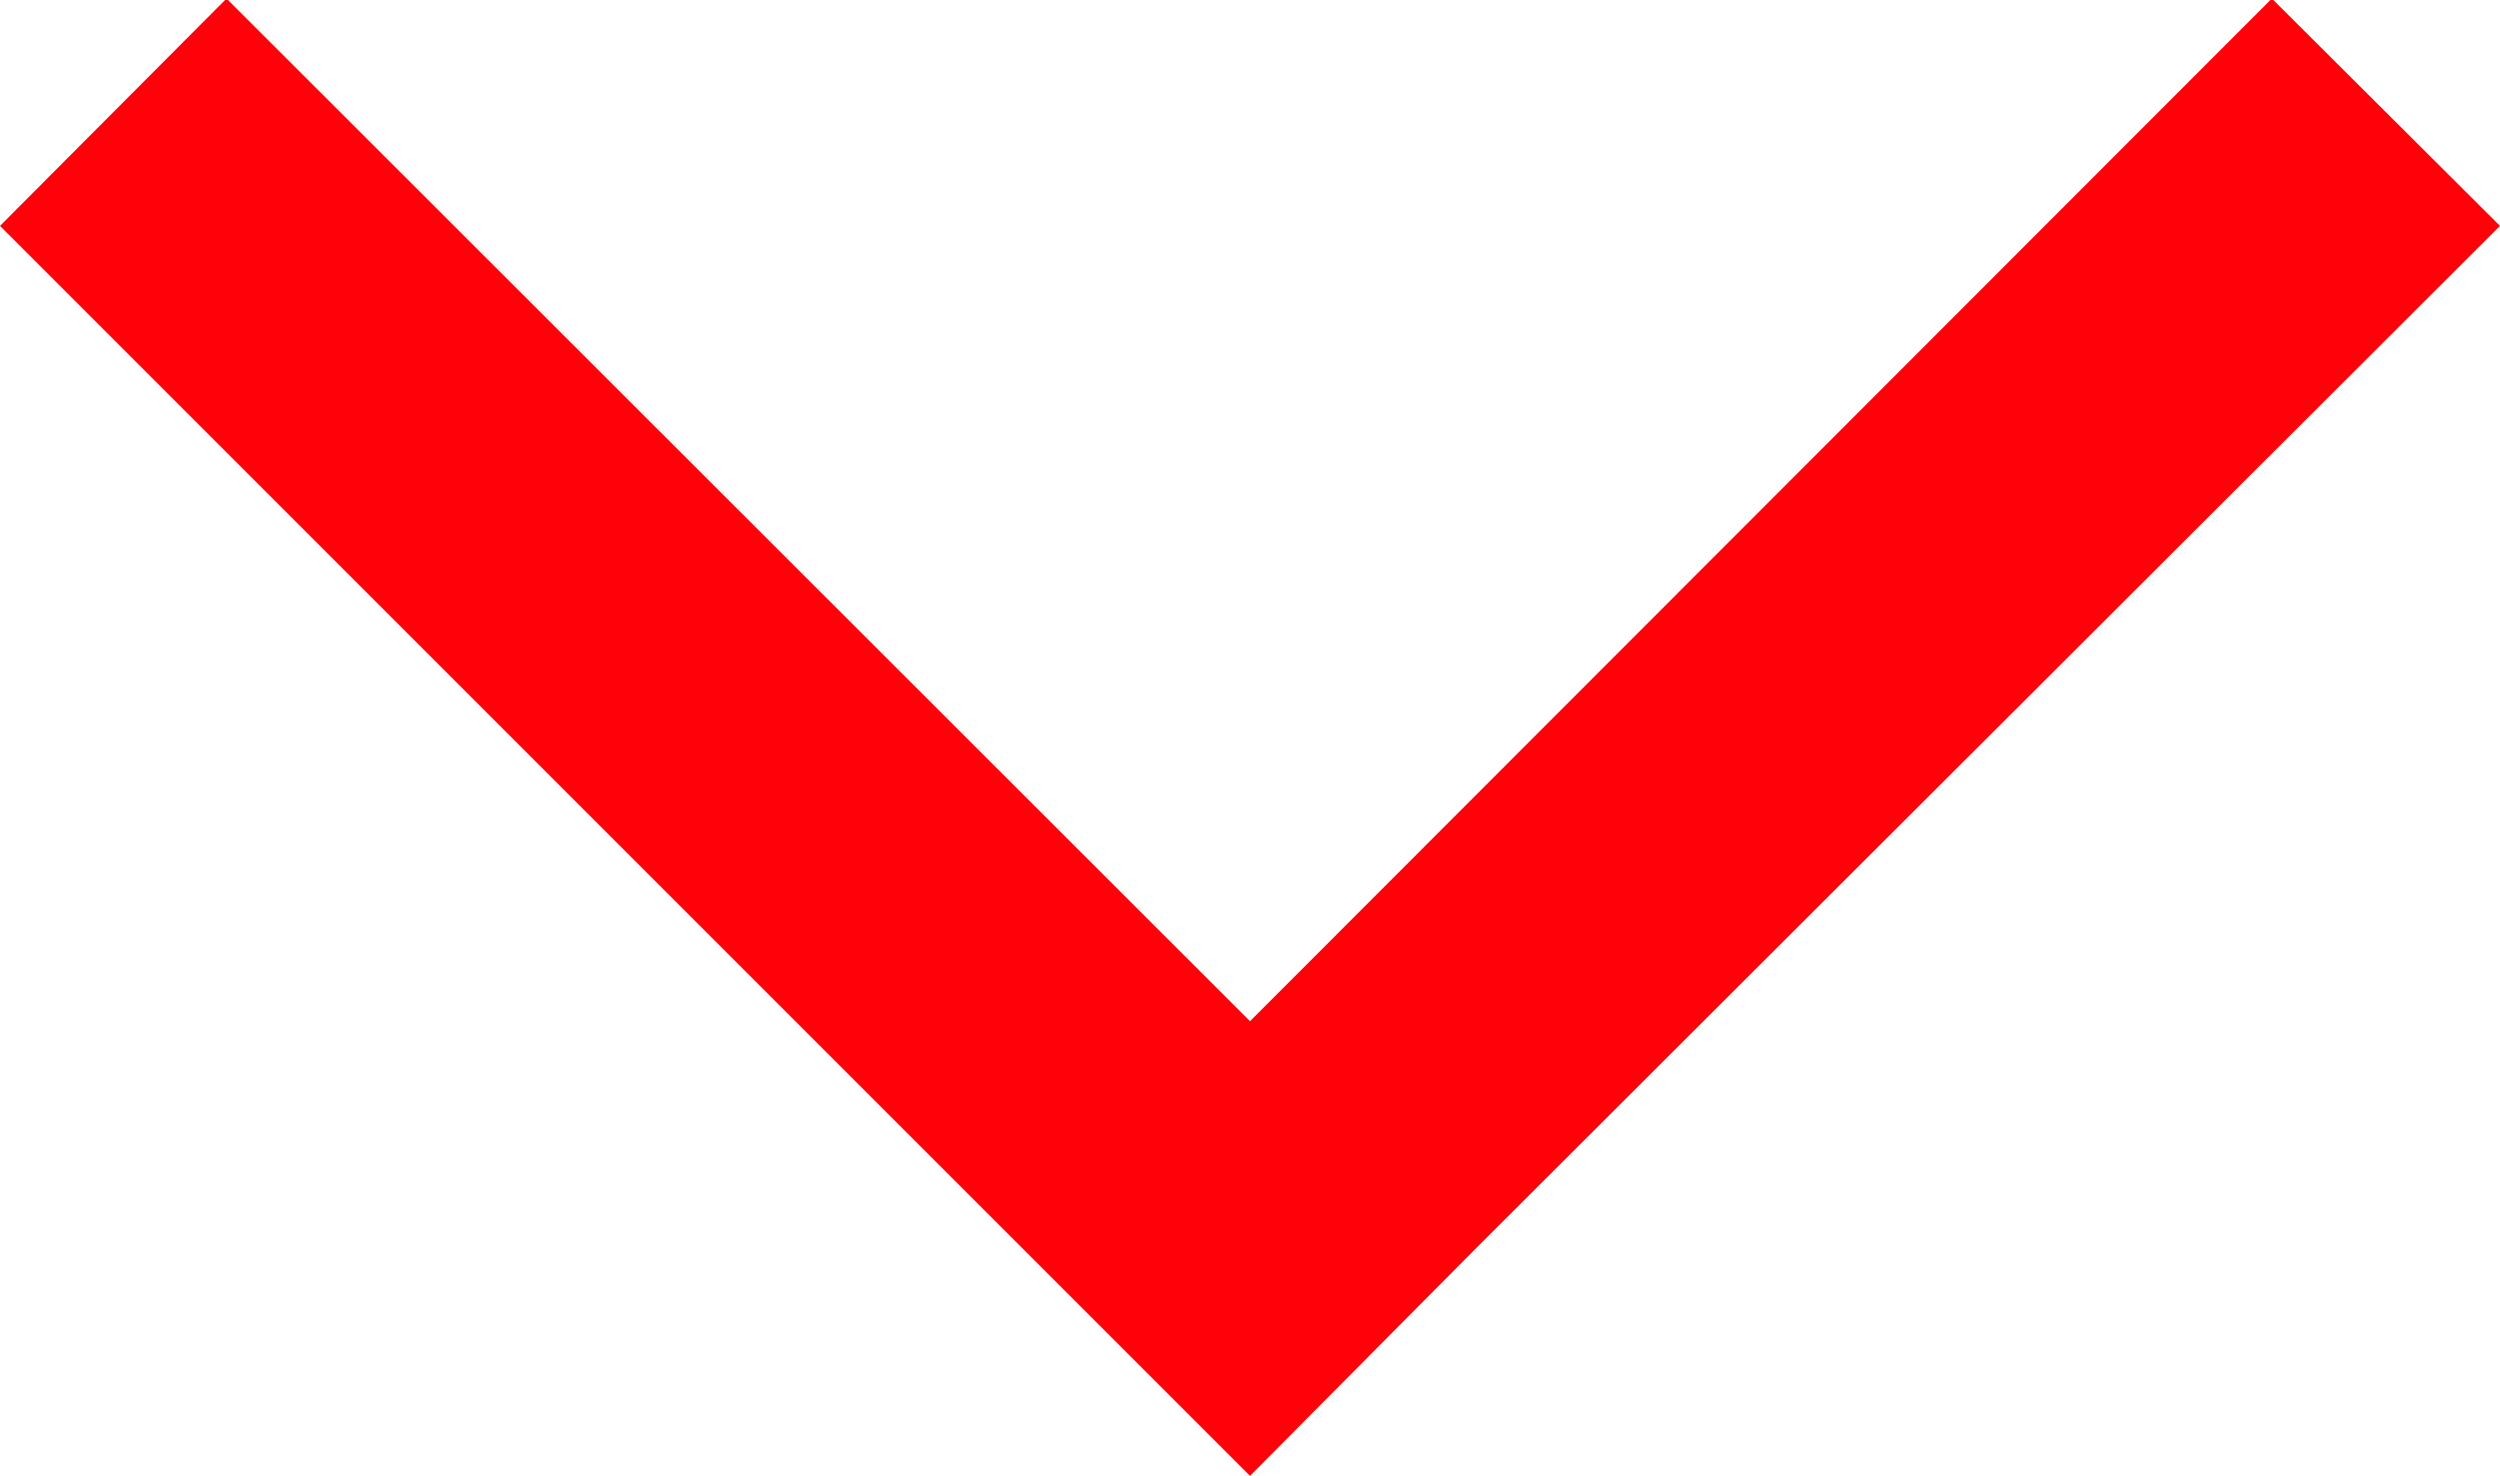 <svg xmlns="http://www.w3.org/2000/svg" width="15.56" height="9.186" viewBox="0 0 15.56 9.186">
<defs>
    <style>
      .cls-1 {
        fill: #ff0109;
        fill-rule: evenodd;
      }
    </style>
  </defs>
  <path id="Фигура_952_копия_6" data-name="Фигура 952 копия 6" class="cls-1" d="M1350.28,999.5l-6.37,6.36h0l-1.41,1.42-7.78-7.78,1.41-1.415,6.37,6.365,6.36-6.365Z" transform="translate(-1334.72 -998.094)"/>
</svg>
